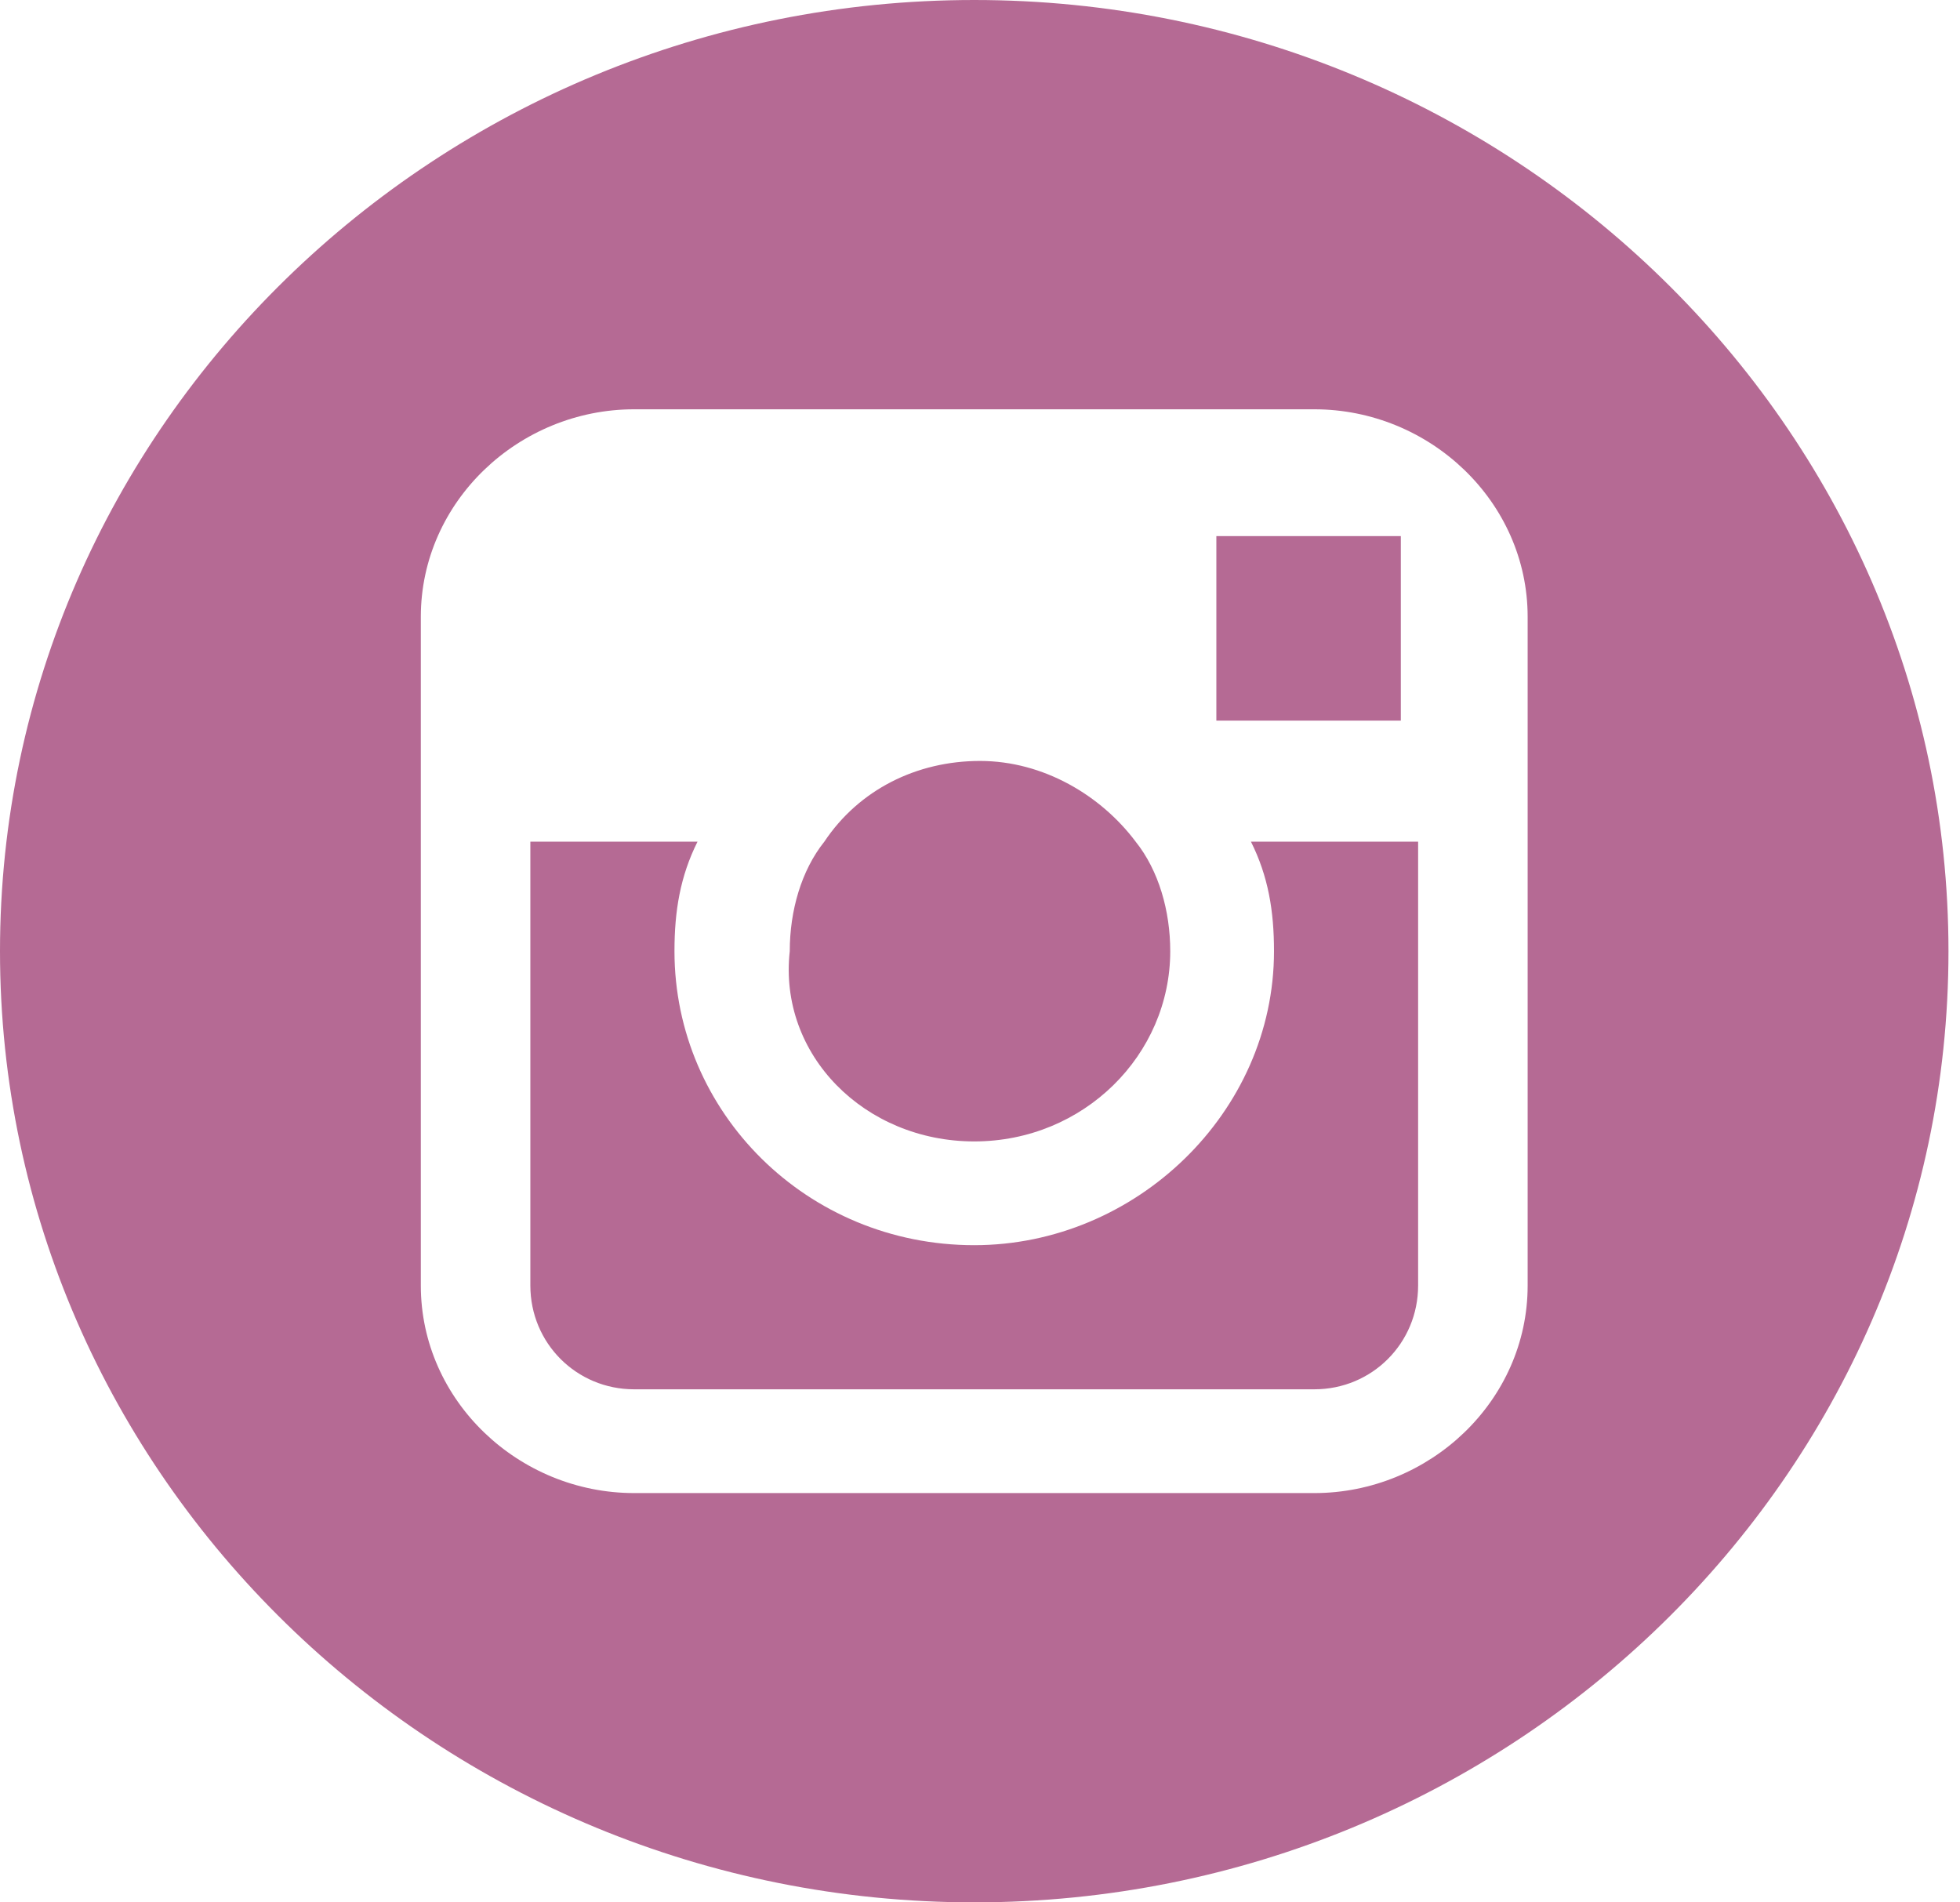 <?xml version="1.0" encoding="utf-8"?>
<!-- Generator: Adobe Illustrator 19.2.0, SVG Export Plug-In . SVG Version: 6.00 Build 0)  -->
<svg version="1.1" id="Forma_1_1_" xmlns="http://www.w3.org/2000/svg" xmlns:xlink="http://www.w3.org/1999/xlink" x="0px" y="0px"
	 viewBox="0 0 34 33" enable-background="new 0 0 34 33" xml:space="preserve">
<g id="Forma_1">
	<g>
		<path fill="#B56A94" d="M16.9,19.8c1.9,0,3.4-1.5,3.4-3.3c0-0.7-0.2-1.4-0.6-1.9c-0.6-0.8-1.6-1.4-2.7-1.4c-1.1,0-2.1,0.5-2.7,1.4
			c-0.4,0.5-0.6,1.2-0.6,1.9C13.5,18.3,15,19.8,16.9,19.8z M24.3,12.5V9.3l-0.4,0l-2.8,0l0,3.2L24.3,12.5z M16.9,0
			C7.6,0,0,7.4,0,16.5C0,25.6,7.6,33,16.9,33c9.3,0,16.9-7.4,16.9-16.5C33.8,7.4,26.2,0,16.9,0z M26.5,22.3c0,2-1.7,3.6-3.7,3.6H11
			c-2,0-3.7-1.6-3.7-3.6V10.7c0-2,1.7-3.6,3.7-3.6h11.8c2,0,3.7,1.6,3.7,3.6V22.3z M22.1,16.5c0,2.8-2.4,5.1-5.2,5.1
			c-2.9,0-5.2-2.3-5.2-5.1c0-0.7,0.1-1.3,0.4-1.9H9.2v7.7c0,1,0.8,1.8,1.8,1.8h11.8c1,0,1.8-0.8,1.8-1.8v-7.7h-2.9
			C22,15.2,22.1,15.8,22.1,16.5z"/>
	</g>
</g>
</svg>
